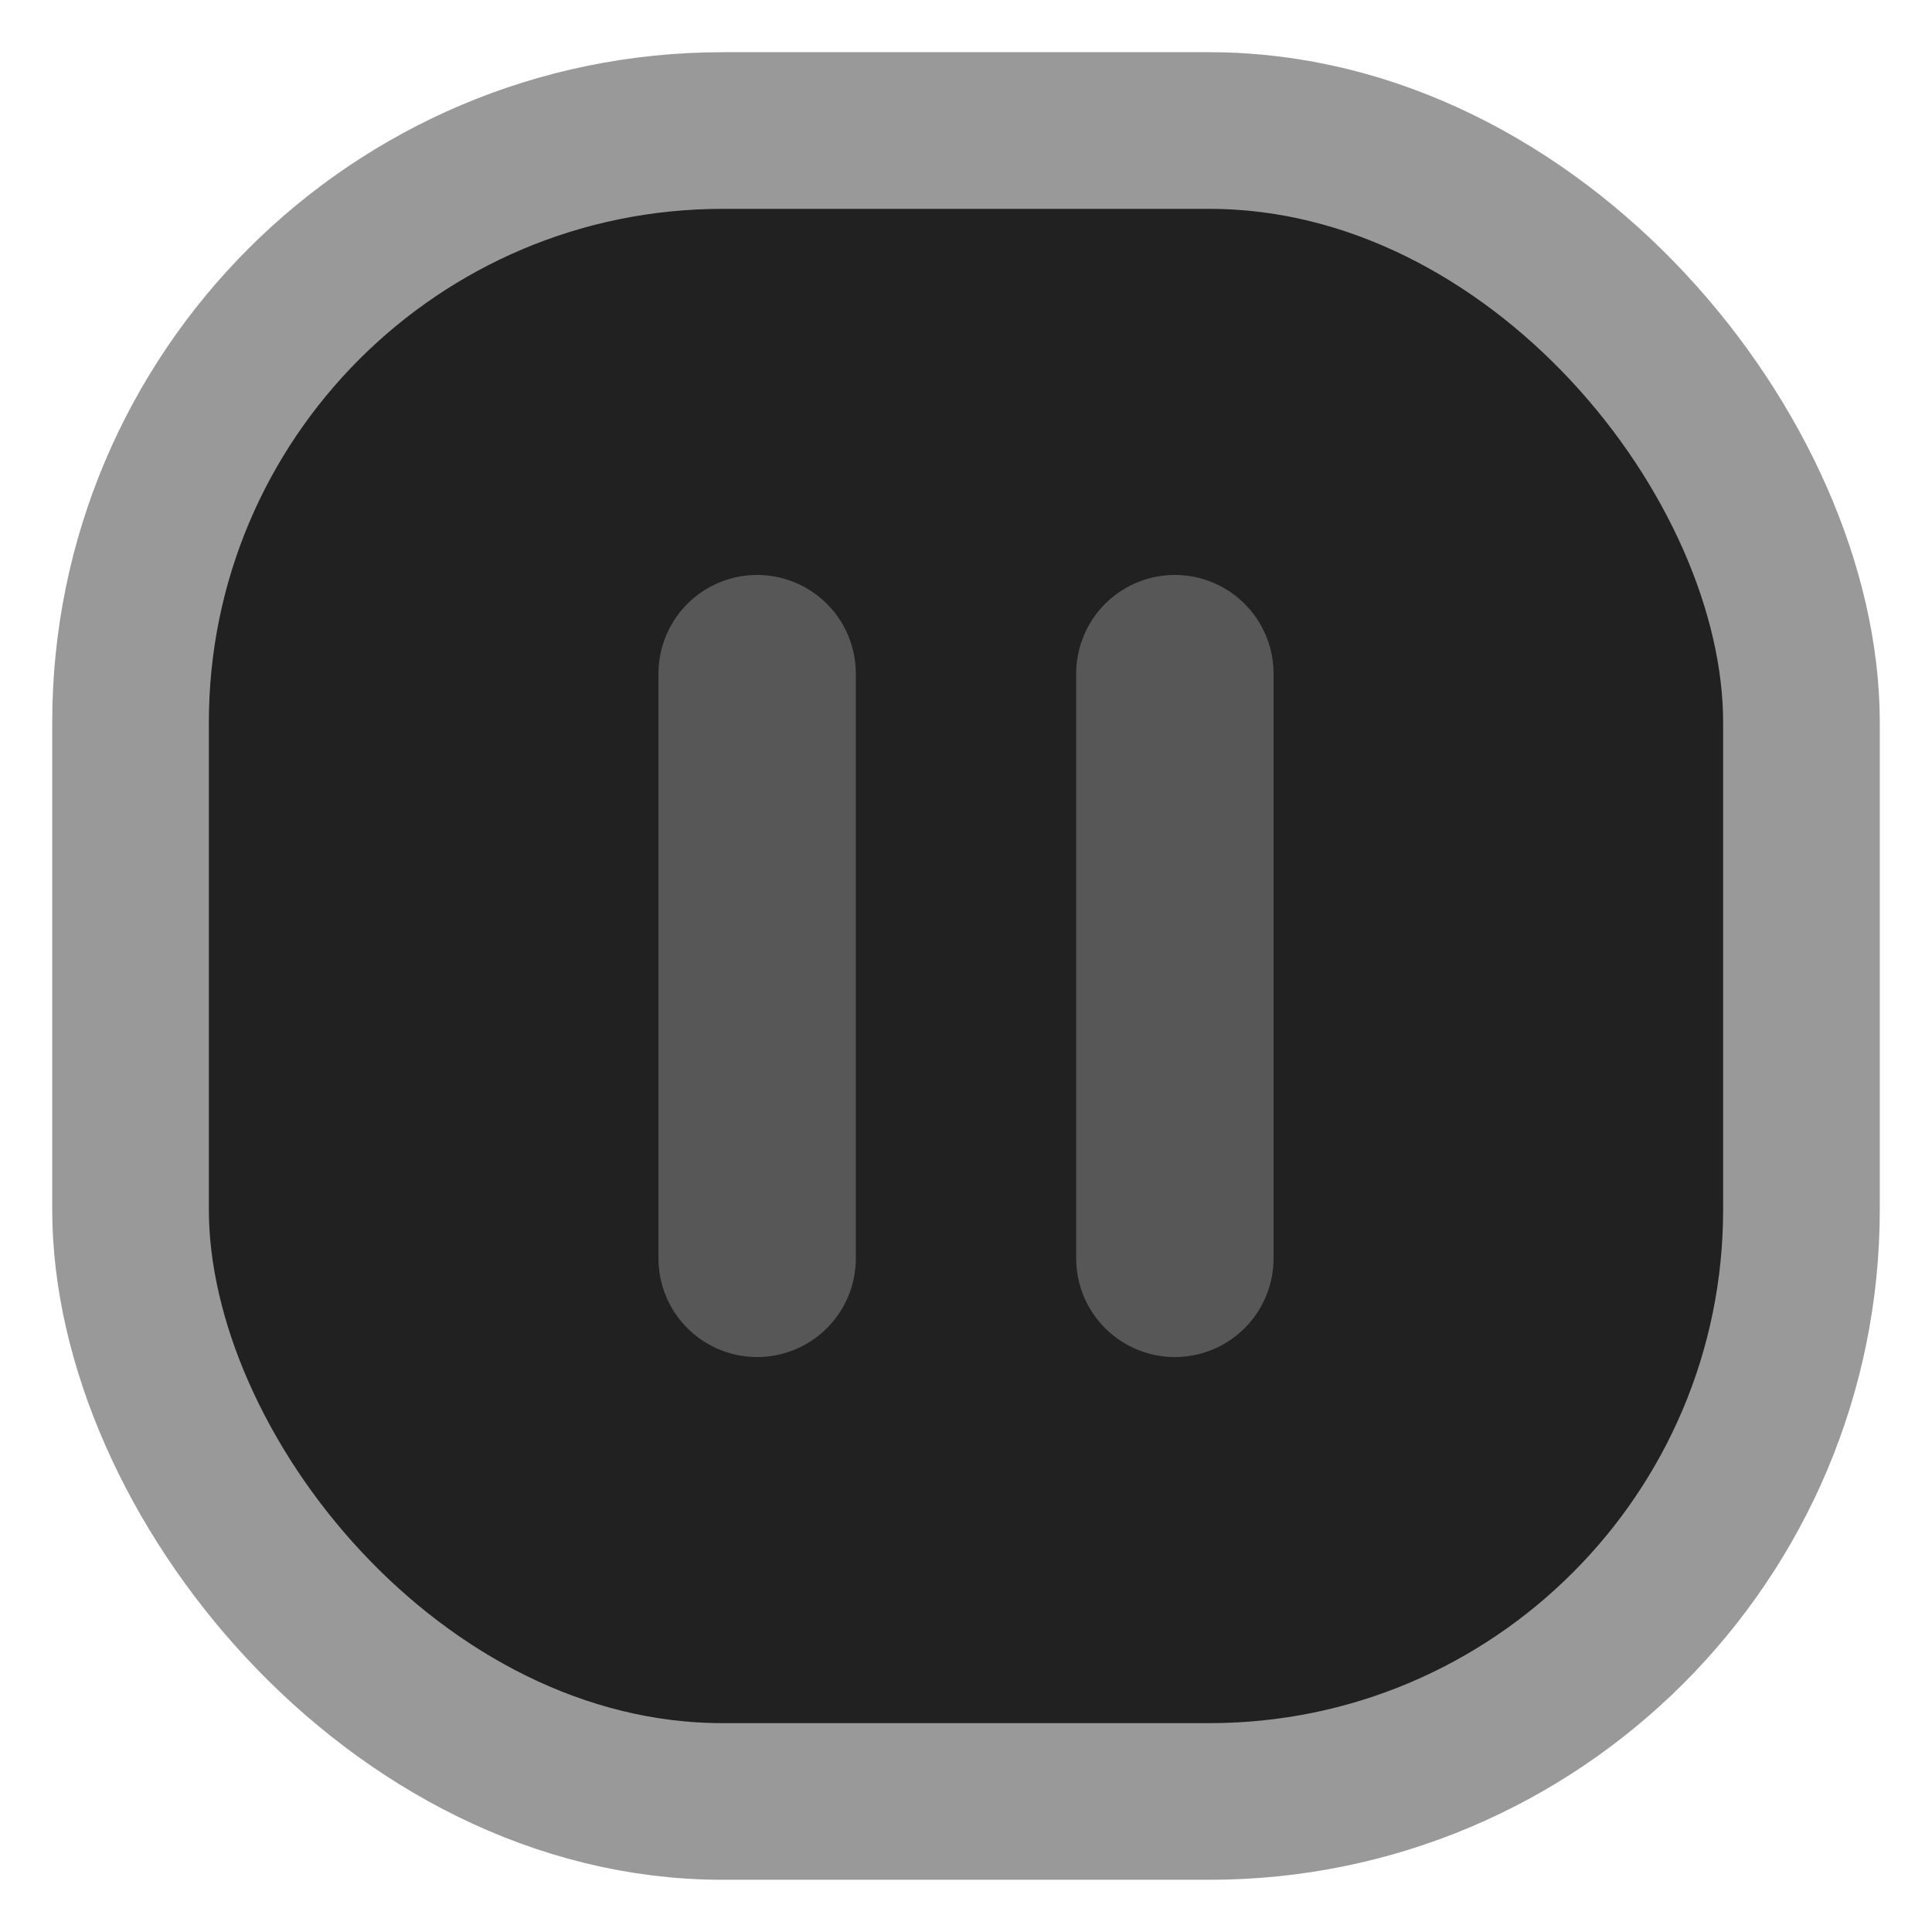 <?xml version="1.0" encoding="UTF-8" standalone="no"?>
<!-- Created with Inkscape (http://www.inkscape.org/) -->

<svg
   width="37"
   height="37"
   viewBox="0 0 37 37"
   version="1.1"
   id="svg5"
   sodipodi:docname="slider_grabber.svg"
   inkscape:version="1.2.2 (1:1.2.2+202305151914+b0a8486541)"
   xmlns:inkscape="http://www.inkscape.org/namespaces/inkscape"
   xmlns:sodipodi="http://sodipodi.sourceforge.net/DTD/sodipodi-0.dtd"
   xmlns="http://www.w3.org/2000/svg"
   xmlns:svg="http://www.w3.org/2000/svg">
  <sodipodi:namedview
     id="namedview18682"
     pagecolor="#ffffff"
     bordercolor="#000000"
     borderopacity="0.25"
     inkscape:showpageshadow="2"
     inkscape:pageopacity="0.0"
     inkscape:pagecheckerboard="0"
     inkscape:deskcolor="#d1d1d1"
     showgrid="false"
     inkscape:zoom="6.2708312"
     inkscape:cx="11.003326"
     inkscape:cy="14.431899"
     inkscape:window-width="1920"
     inkscape:window-height="1007"
     inkscape:window-x="0"
     inkscape:window-y="0"
     inkscape:window-maximized="1"
     inkscape:current-layer="svg5" />
  <defs
     id="defs2">
    <inkscape:perspective
       sodipodi:type="inkscape:persp3d"
       inkscape:vp_x="0 : -18 : 1"
       inkscape:vp_y="0 : 1000 : 0"
       inkscape:vp_z="110 : -18 : 1"
       inkscape:persp3d-origin="55 : -36.333333 : 1"
       id="perspective1074" />
  </defs>
  <g
     id="g17702"
     inkscape:label="slider"
     style="fill:#212121;stroke:#999999;stroke-opacity:1;fill-opacity:1"
     transform="translate(1.5,1.5)">
    <g
       id="g10968"
       style="fill:#212121;stroke:#999999;stroke-opacity:1;fill-opacity:1"
       transform="translate(-8,-8)">
      <rect
         style="fill:#212121;fill-opacity:1;stroke:#999999;stroke-width:3;stroke-linecap:round;stroke-miterlimit:3.2;stroke-dasharray:none;stroke-opacity:1;paint-order:markers fill stroke"
         id="rect585-6"
         width="32"
         height="32"
         x="9"
         y="9"
         rx="11.336"
         ry="11.336" />
      <g
         id="g10972"
         style="fill:#212121;stroke:#575757;stroke-opacity:1;fill-opacity:1">
        <path
           style="fill:#212121;fill-opacity:1;stroke:#575757;stroke-width:3.78;stroke-linecap:round;stroke-linejoin:round;stroke-miterlimit:3.2;stroke-opacity:1;paint-order:markers fill stroke"
           d="M 21,19.401 V 30.599"
           id="path10943" />
        <path
           style="fill:#212121;fill-opacity:1;stroke:#575757;stroke-width:3.78;stroke-linecap:round;stroke-linejoin:round;stroke-miterlimit:3.2;stroke-opacity:1;paint-order:markers fill stroke"
           d="M 29,19.401 V 30.599"
           id="path10954" />
      </g>
    </g>
  </g>
</svg>
